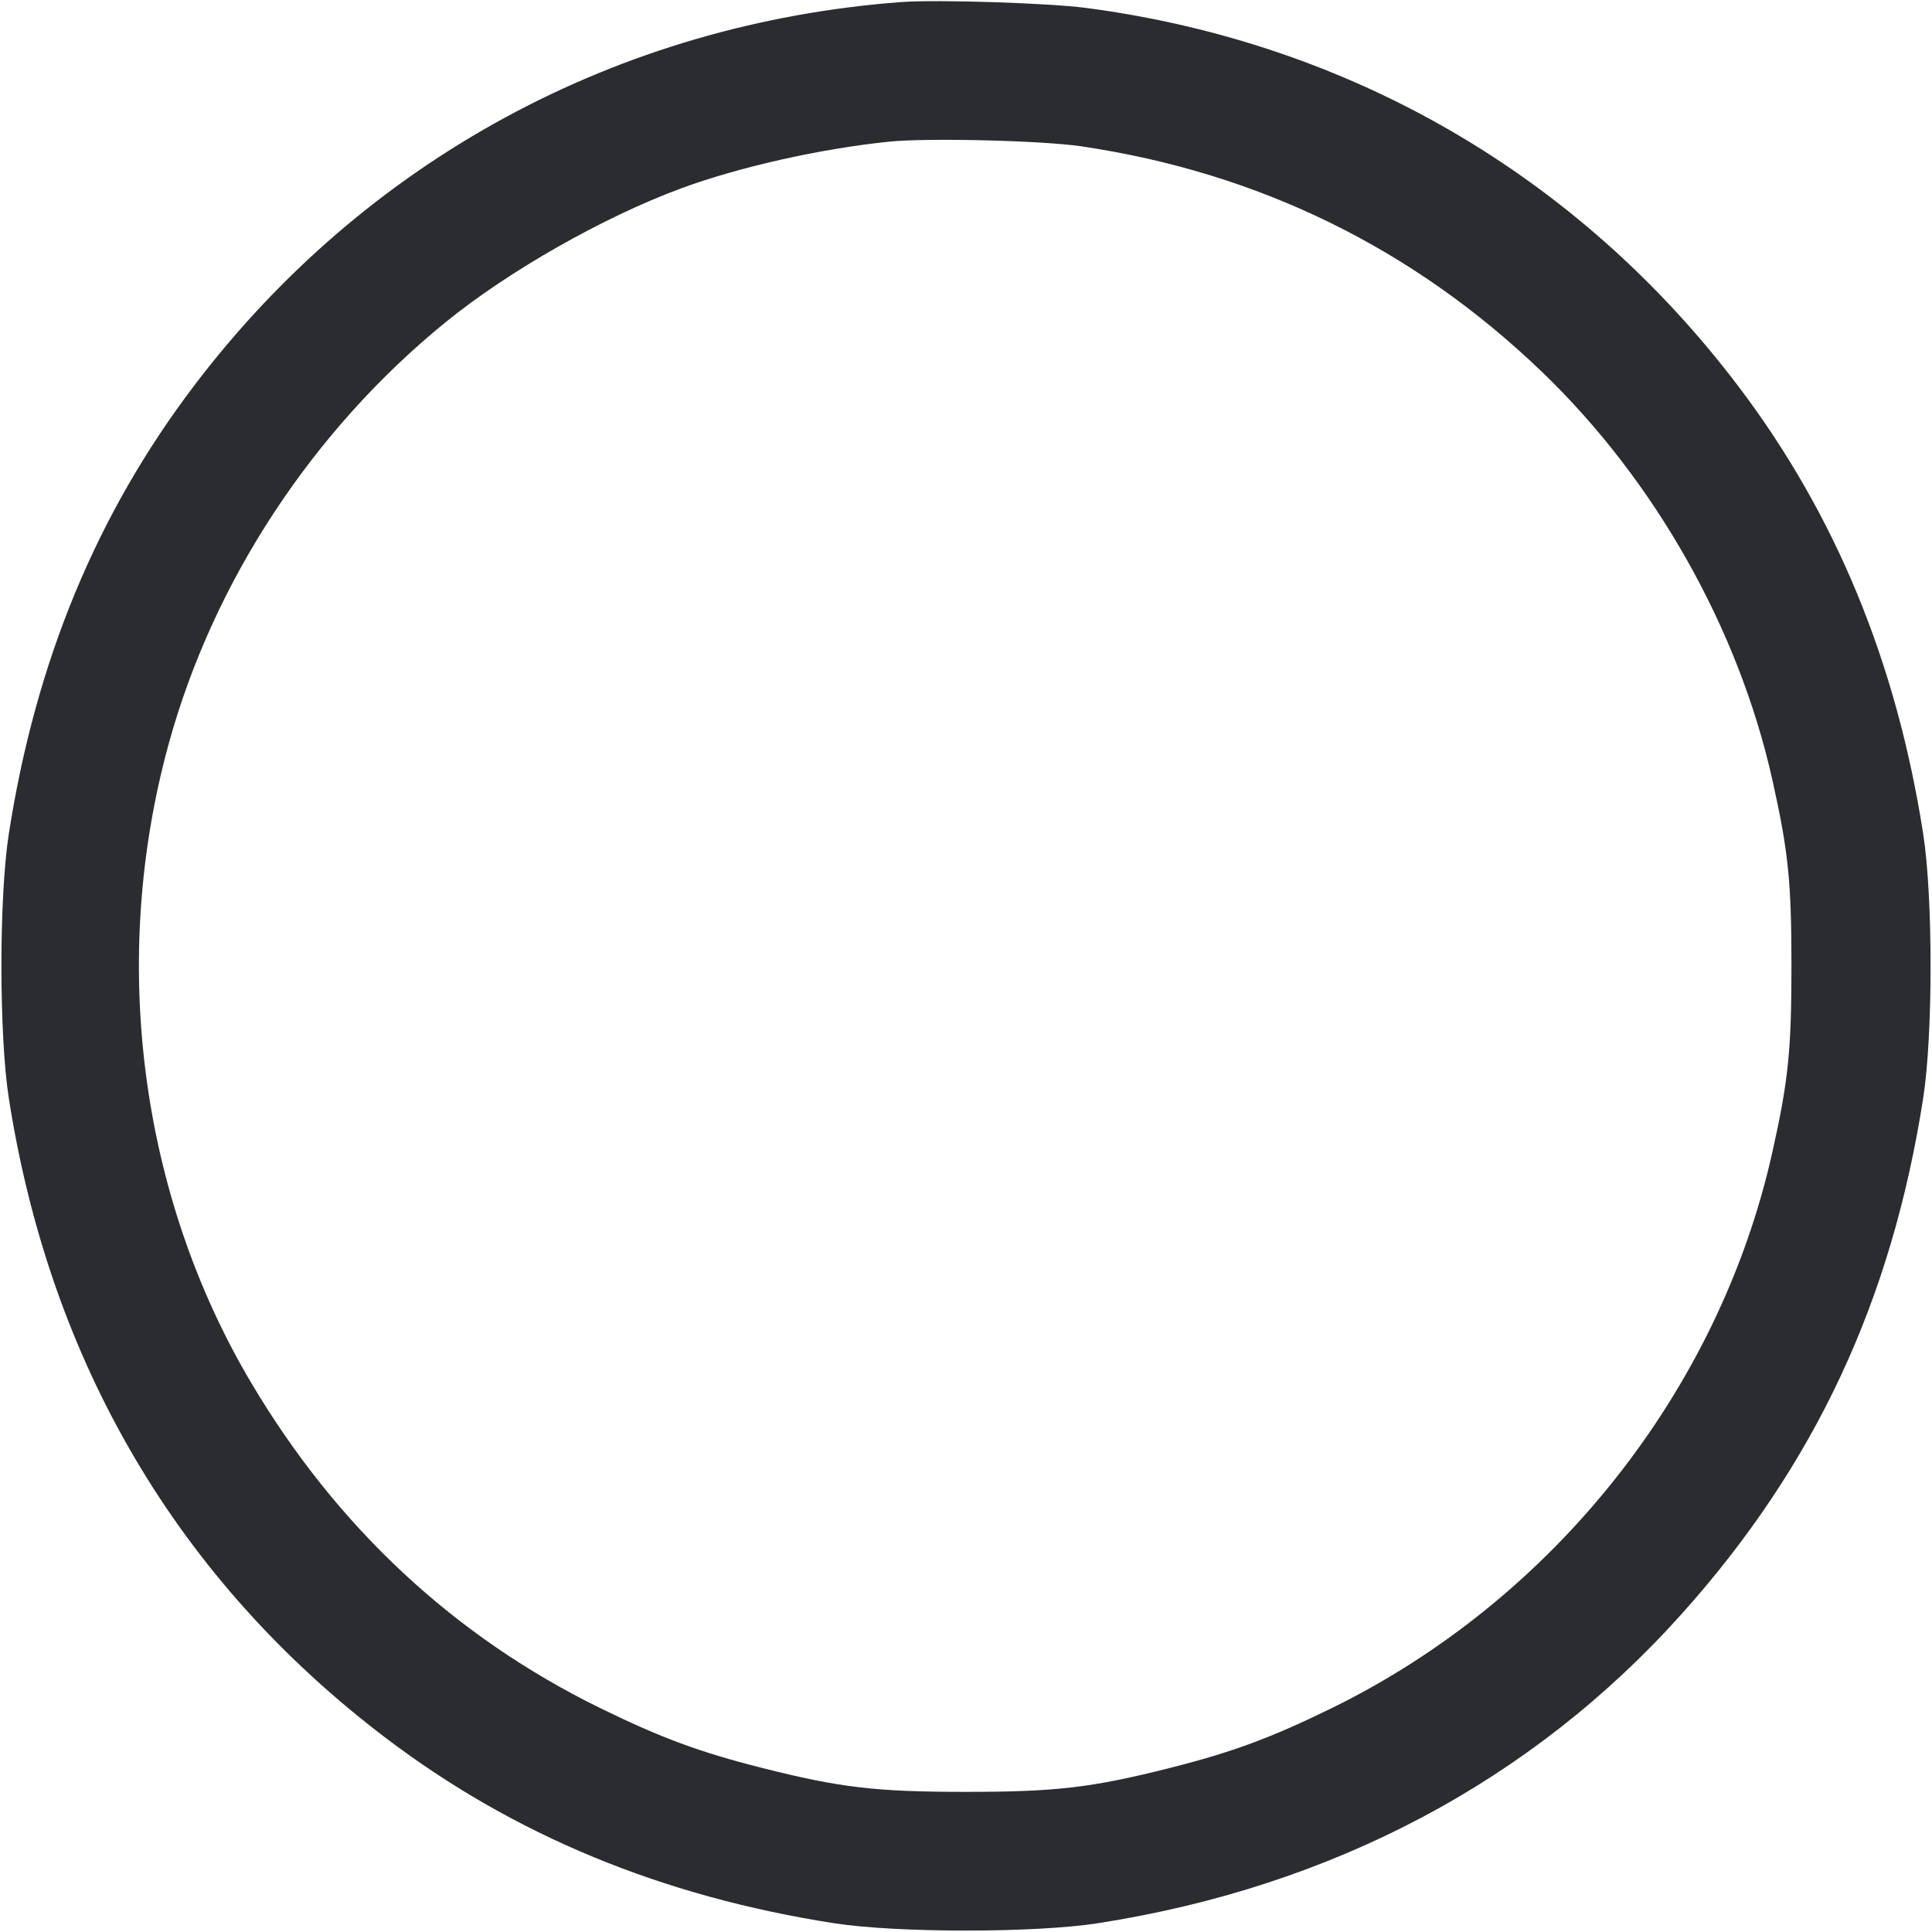 <svg width="56" height="56" viewBox="0 0 56 56" fill="none" xmlns="http://www.w3.org/2000/svg"><path d="M26.133 0.059 C 17.913 0.672,10.583 4.646,5.629 11.176 C 2.796 14.909,1.034 19.171,0.255 24.172 C -0.030 26.001,-0.030 29.999,0.255 31.828 C 1.452 39.508,5.165 45.810,11.183 50.377 C 14.901 53.197,19.185 54.968,24.172 55.745 C 26.001 56.030,29.999 56.030,31.828 55.745 C 38.632 54.685,44.416 51.617,48.757 46.767 C 52.604 42.467,54.828 37.714,55.745 31.828 C 56.030 29.999,56.030 26.001,55.745 24.172 C 54.968 19.185,53.197 14.901,50.377 11.183 C 45.747 5.081,39.129 1.242,31.500 0.232 C 30.407 0.087,27.159 -0.017,26.133 0.059 M31.342 4.241 C 36.483 5.001,40.970 7.198,44.695 10.779 C 47.970 13.927,50.395 18.222,51.373 22.605 C 51.837 24.684,51.926 25.552,51.926 28.000 C 51.926 30.448,51.837 31.316,51.373 33.395 C 49.832 40.302,45.032 46.359,38.605 49.509 C 36.846 50.370,35.730 50.784,33.933 51.239 C 31.649 51.817,30.622 51.938,28.000 51.938 C 25.378 51.938,24.351 51.817,22.067 51.239 C 20.270 50.784,19.154 50.370,17.395 49.509 C 13.169 47.437,9.771 44.273,7.291 40.098 C 4.050 34.643,3.167 27.828,4.890 21.560 C 6.183 16.853,9.060 12.474,12.921 9.335 C 14.743 7.853,17.495 6.290,19.740 5.461 C 21.424 4.840,23.763 4.314,25.760 4.107 C 26.875 3.992,30.195 4.072,31.342 4.241 " fill="#2B2C30" stroke="none" fill-rule="evenodd"></path></svg>